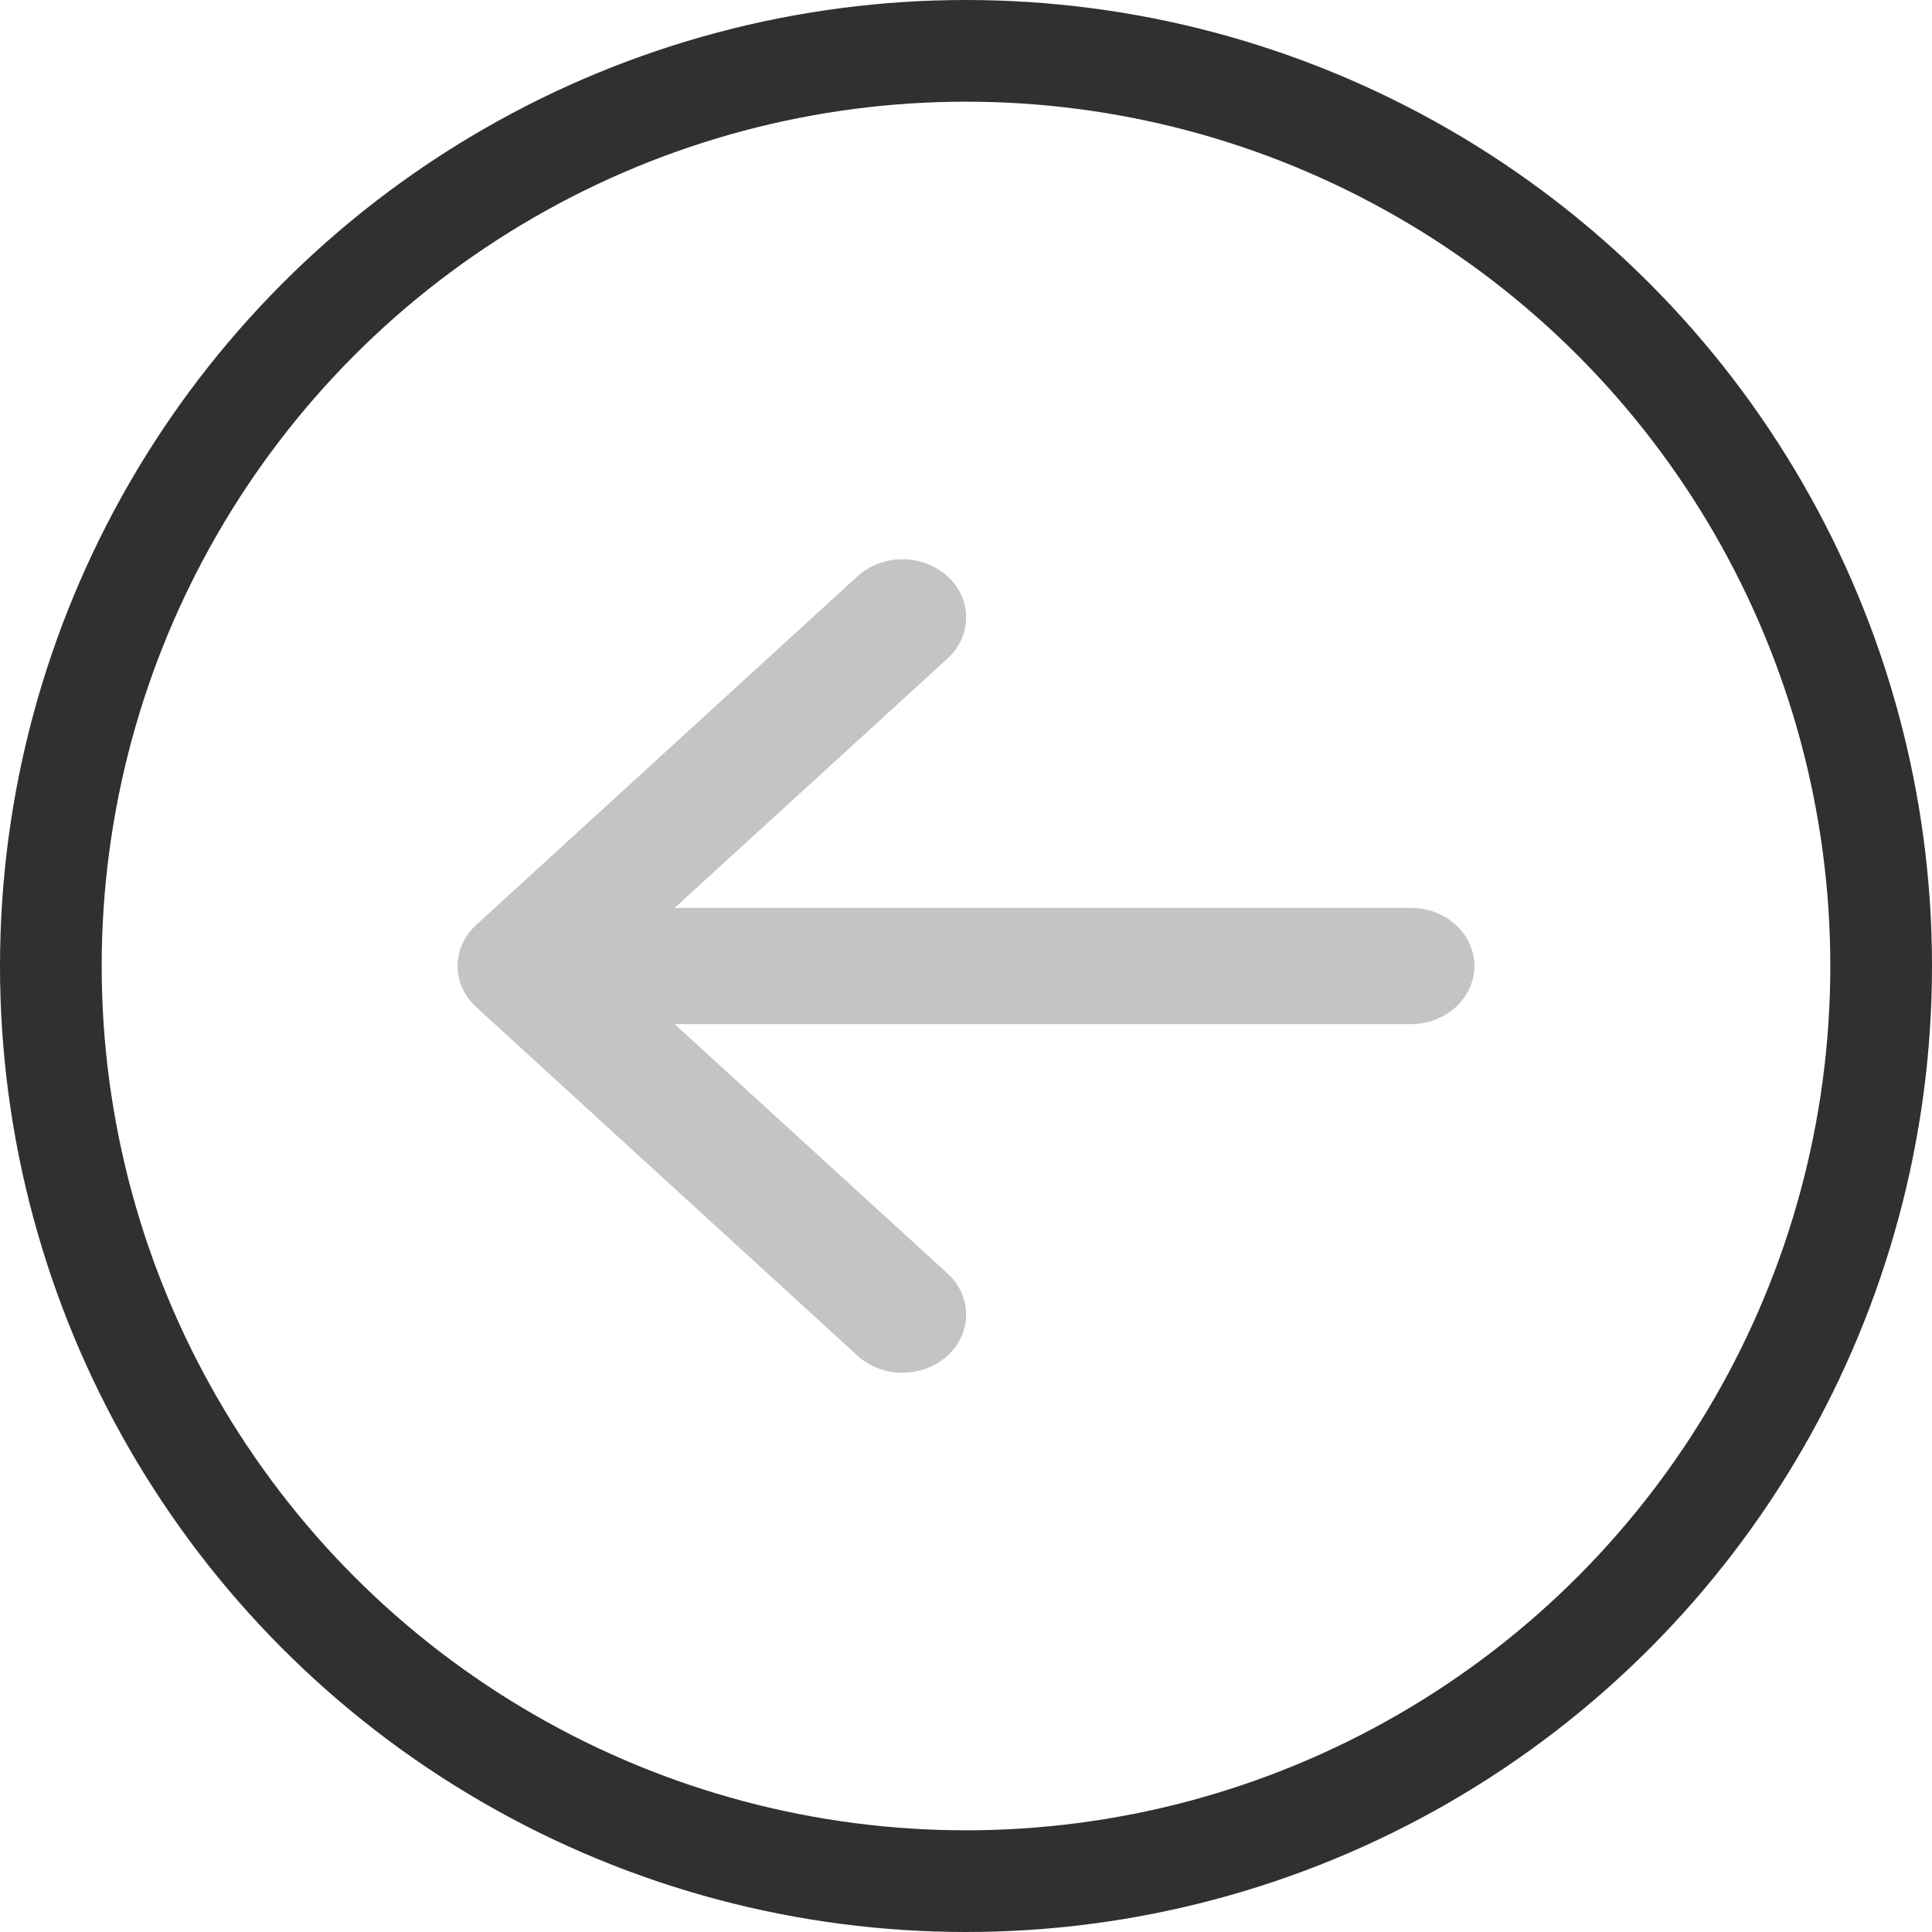 <svg width="38" height="38" viewBox="0 0 38 38" fill="none" xmlns="http://www.w3.org/2000/svg">
<path fill-rule="evenodd" clip-rule="evenodd" d="M29 19C29 19.303 28.868 19.594 28.634 19.808C28.399 20.022 28.082 20.143 27.75 20.143L13.269 20.143L18.636 25.047C18.871 25.262 19.003 25.552 19.003 25.856C19.003 26.159 18.871 26.45 18.636 26.665C18.401 26.88 18.083 27 17.751 27C17.419 27 17.101 26.88 16.866 26.665L9.367 19.809C9.251 19.703 9.158 19.577 9.095 19.438C9.032 19.299 9 19.15 9 19C9 18.85 9.032 18.701 9.095 18.562C9.158 18.423 9.251 18.297 9.367 18.191L16.866 11.335C17.101 11.12 17.419 11 17.751 11C18.083 11 18.401 11.12 18.636 11.335C18.871 11.55 19.003 11.841 19.003 12.144C19.003 12.447 18.871 12.739 18.636 12.953L13.269 17.857L27.75 17.857C28.082 17.857 28.399 17.978 28.634 18.192C28.868 18.406 29 18.697 29 19Z" fill="#C4C4C4"/>
<circle cx="19" cy="19" r="18" stroke="#303030" stroke-width="2"/>
</svg>
